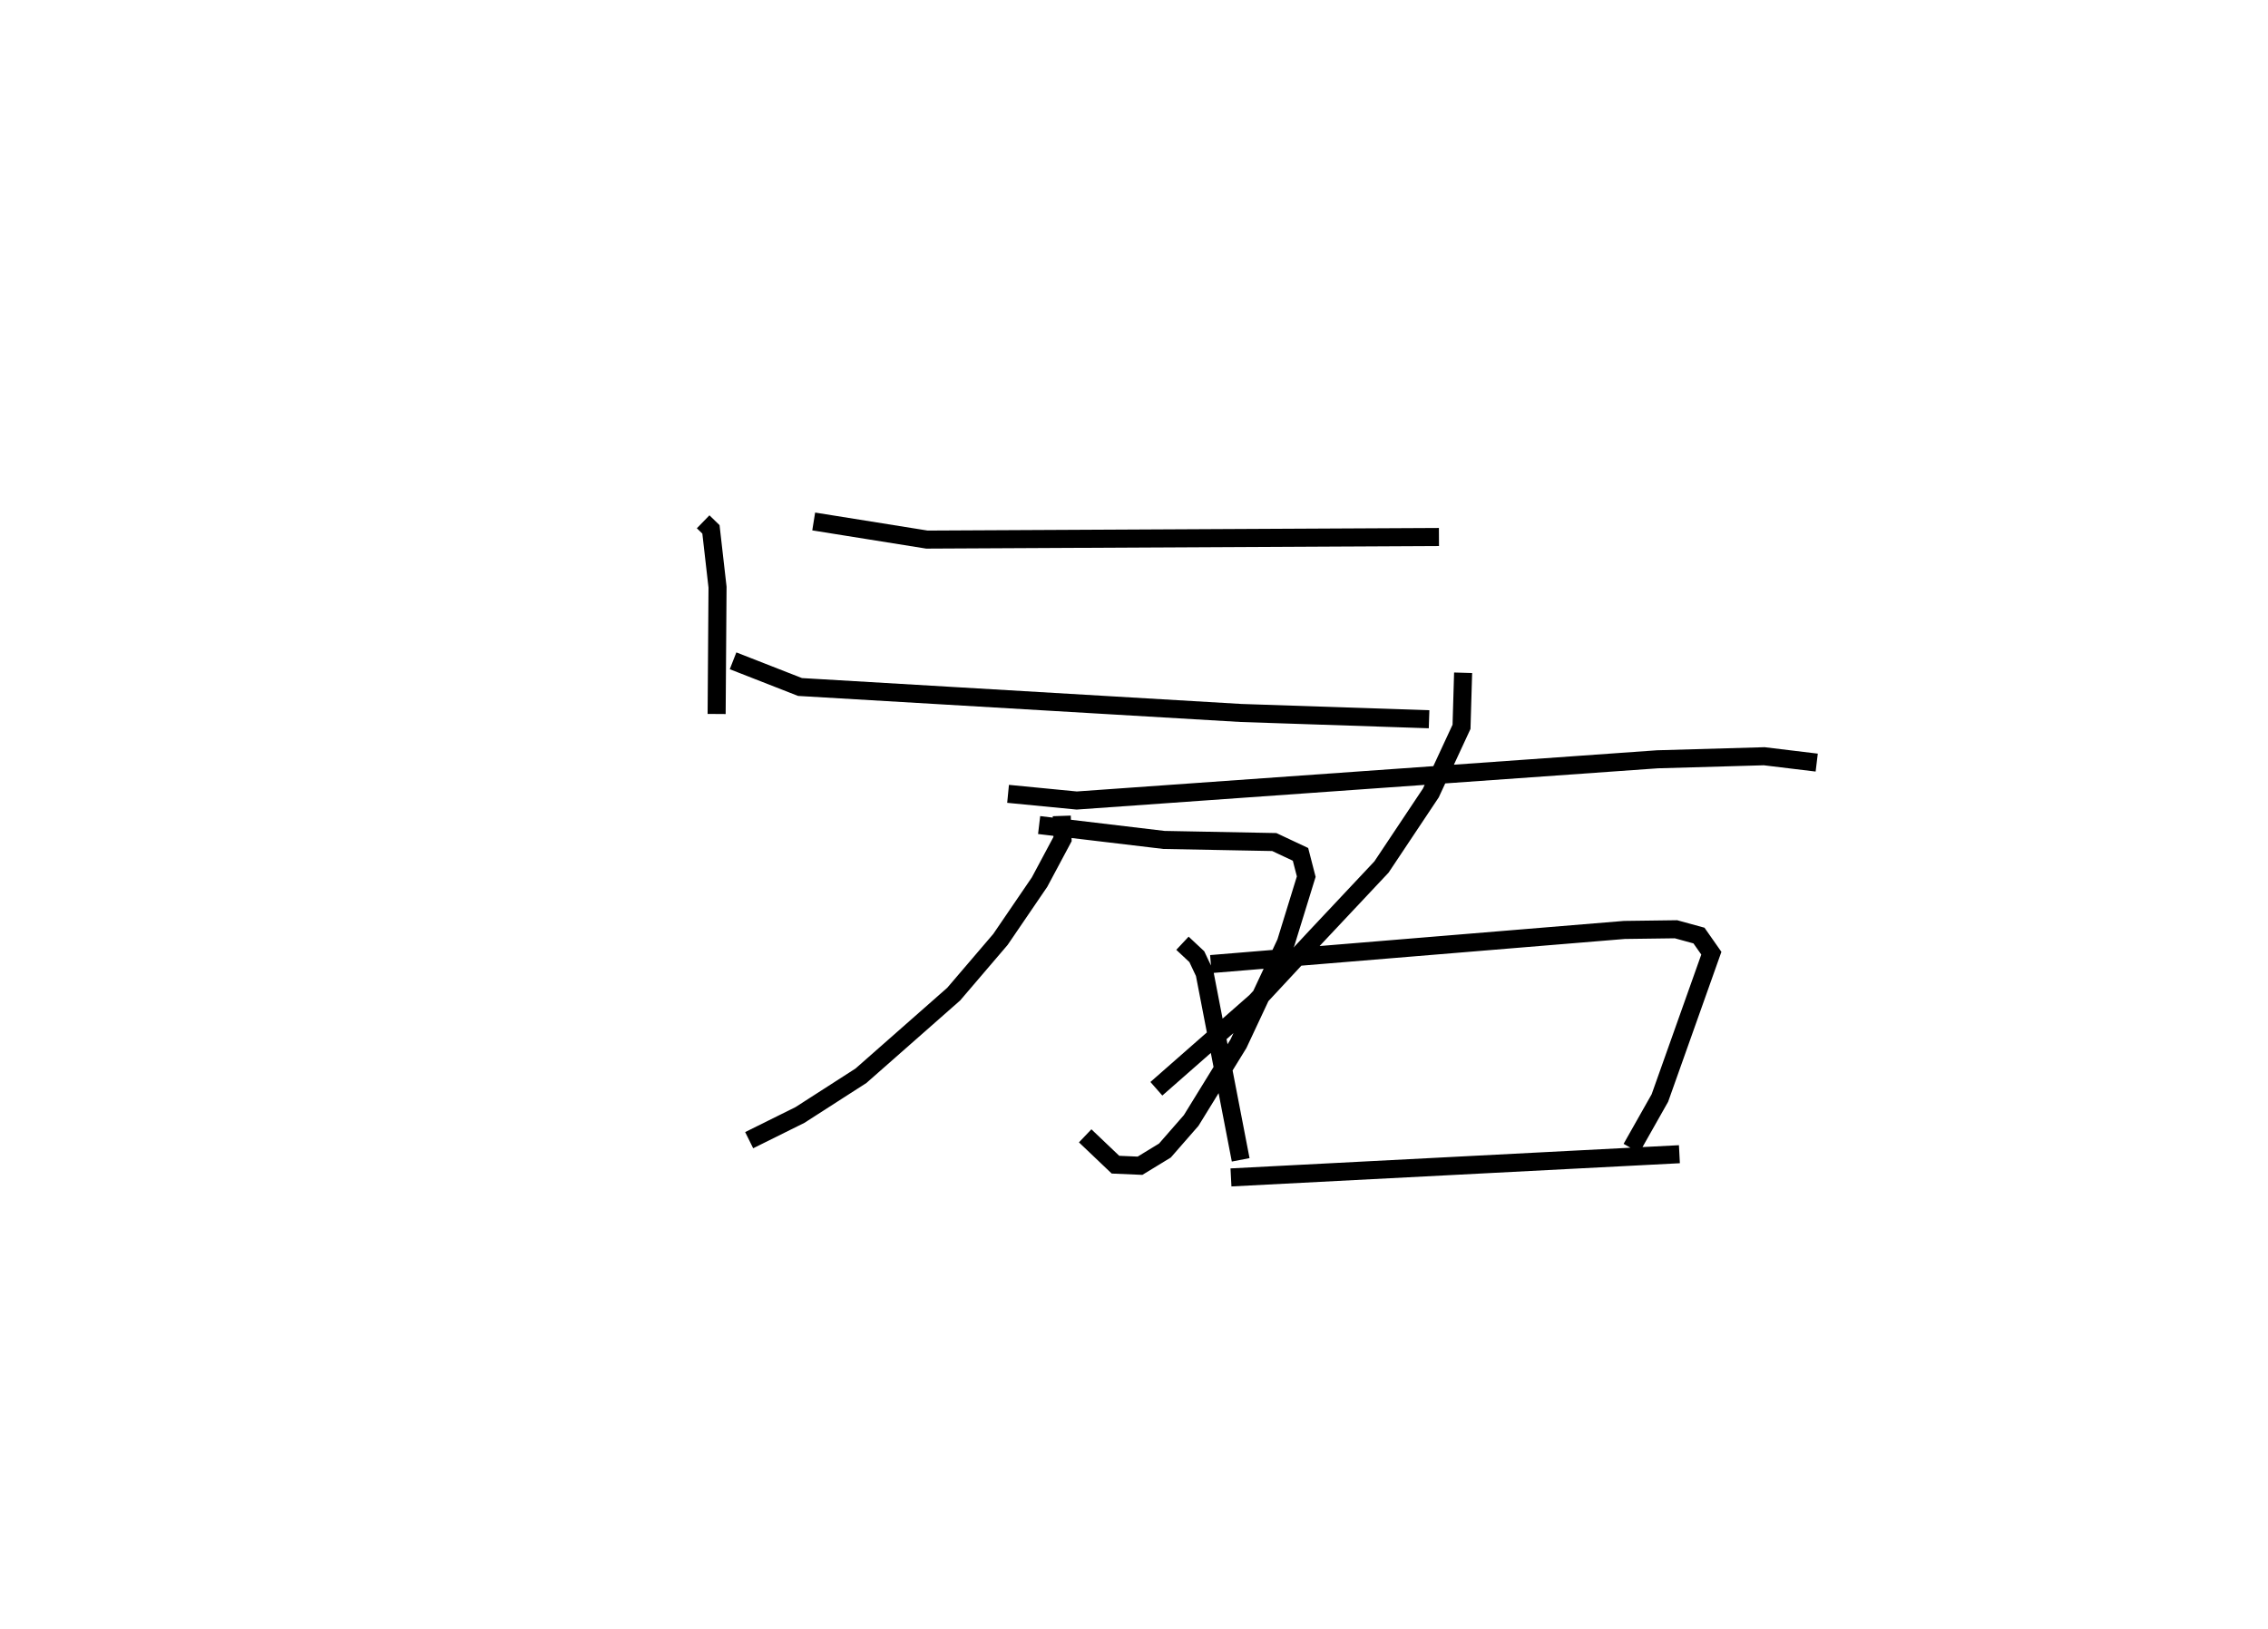 <?xml version="1.0" encoding="utf-8" ?>
<svg baseProfile="full" height="90.232" version="1.1" width="125.63" xmlns="http://www.w3.org/2000/svg" xmlns:ev="http://www.w3.org/2001/xml-events" xmlns:xlink="http://www.w3.org/1999/xlink"><defs /><rect fill="white" height="90.232" width="125.63" x="0" y="0" /><path d="M25,25 m0.0,0.0 m13.949,3.909 l0.432,0.42 0.365,3.203 l-0.05,7.025 m5.377,-10.666 l6.272,1.004 28.362,-0.144 m-39.101,6.86 l3.708,1.451 24.43,1.439 l10.416,0.348 m-21.6,5.862 l6.914,0.824 6.112,0.117 l1.452,0.683 0.318,1.233 l-1.127,3.654 -2.628,5.604 l-2.619,4.252 -1.455,1.666 l-1.379,0.842 -1.36,-0.059 l-1.678,-1.598 m-1.297,-17.725 l0.044,1.284 -1.273,2.382 l-2.167,3.178 -2.59,3.03 l-5.137,4.523 -3.381,2.174 l-2.811,1.395 m39.547,-25.897 l-0.088,2.995 -1.7,3.666 l-2.734,4.101 -3.654,3.889 l-3.315,3.567 -5.5,4.83 m-8.215,-16.34 l3.803,0.37 32.171,-2.284 l5.91,-0.169 2.909,0.352 m-35.133,10.009 l0.796,0.745 0.431,0.914 l1.998,10.341 m-1.652,-10.846 l22.905,-1.891 2.859,-0.038 l1.274,0.349 0.685,0.978 l-2.85,8.022 -1.575,2.786 m-22.184,1.614 l24.84,-1.286 " fill="none" stroke="black" stroke-width="1" /></svg>